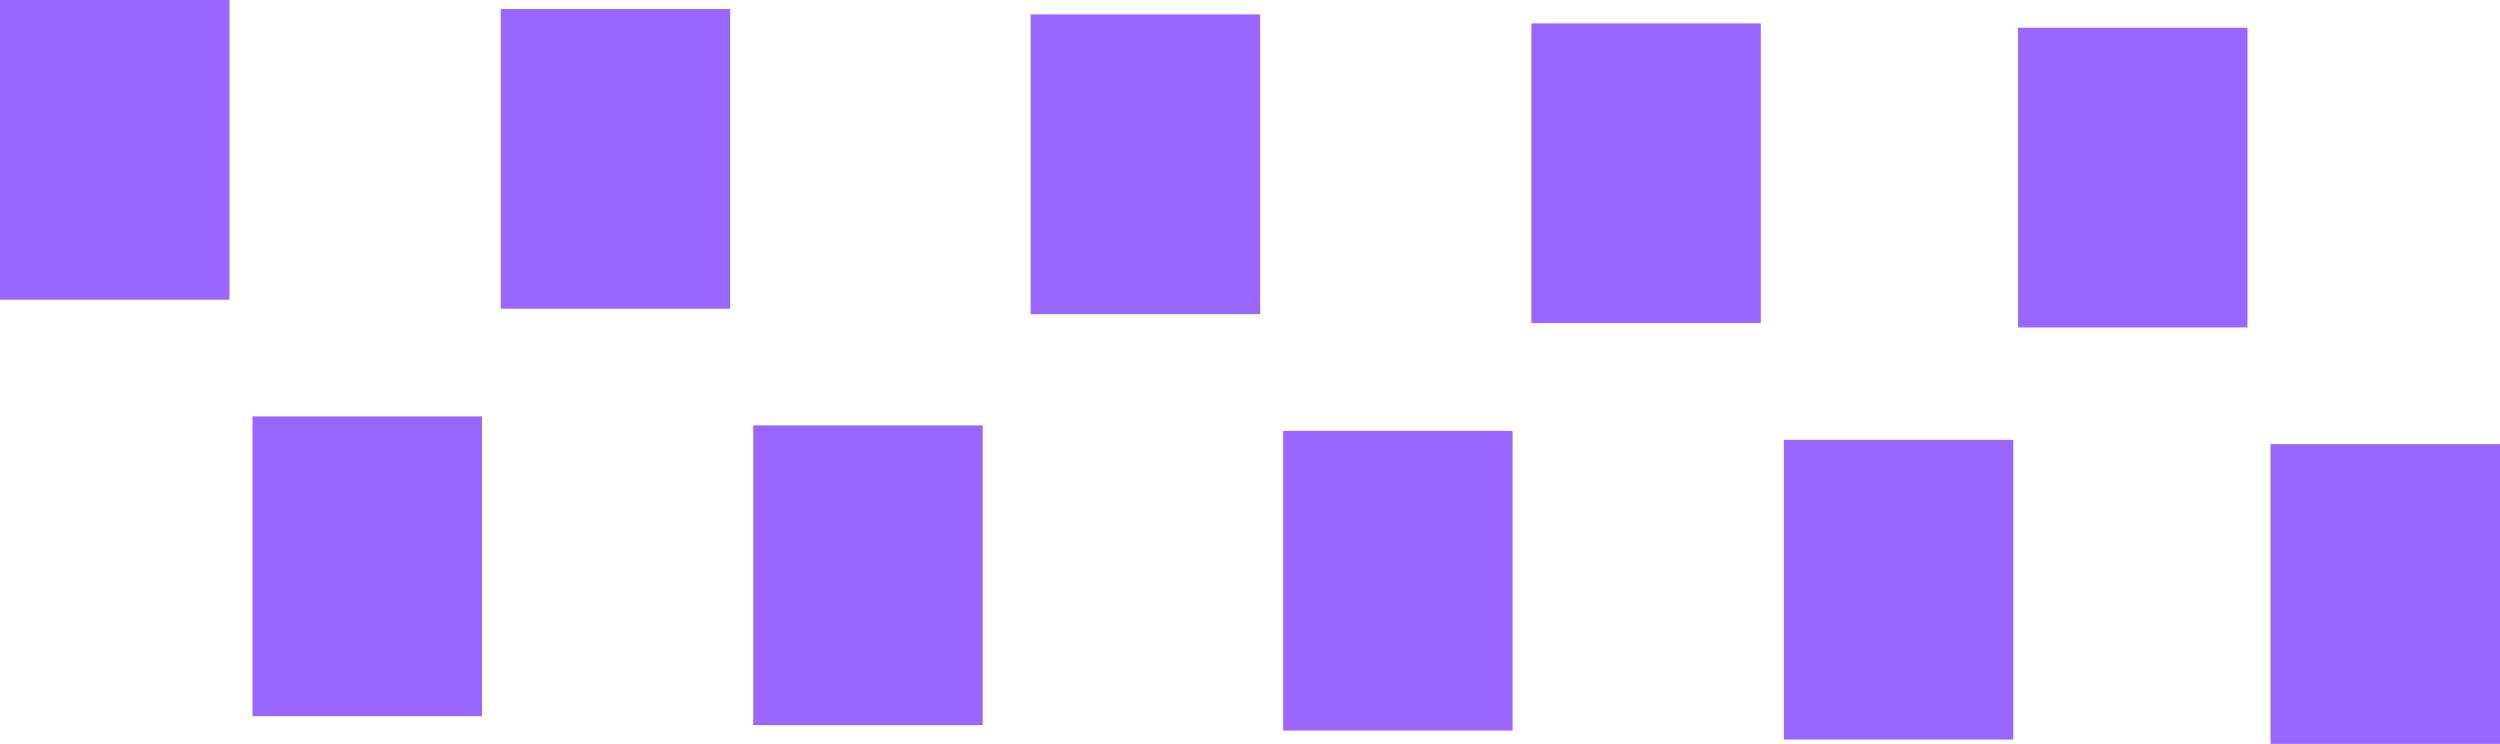 <svg version="1.1" xmlns="http://www.w3.org/2000/svg" xmlns:xlink="http://www.w3.org/1999/xlink" width="450.892" height="134.159" viewBox="0,0,450.892,134.159"><g transform="translate(-29.231,-104.492)"><g data-paper-data="{&quot;isPaintingLayer&quot;:true}" fill="#9966ff" fill-rule="nonzero" stroke="none" stroke-width="0" stroke-linecap="butt" stroke-linejoin="miter" stroke-miterlimit="10" stroke-dasharray="" stroke-dashoffset="0" style="mix-blend-mode: normal"><path d="M215.115,161.15v-54.056h41.386v54.056z"/><path d="M260.657,236.253v-54.056h41.386v54.056z"/><path d="M305.422,162.771v-54.056h41.386v54.056z"/><path d="M350.963,237.875v-54.056h41.386v54.056z"/><path d="M29.231,158.548v-54.056h41.386v54.056z"/><path d="M74.773,233.651v-54.056h41.386v54.056z"/><path d="M119.537,160.17v-54.056h41.386v54.056z"/><path d="M165.079,235.273v-54.056h41.386v54.056z"/><path d="M393.194,163.548v-54.056h41.386v54.056z"/><path d="M438.736,238.651v-54.056h41.386v54.056z"/></g></g></svg>